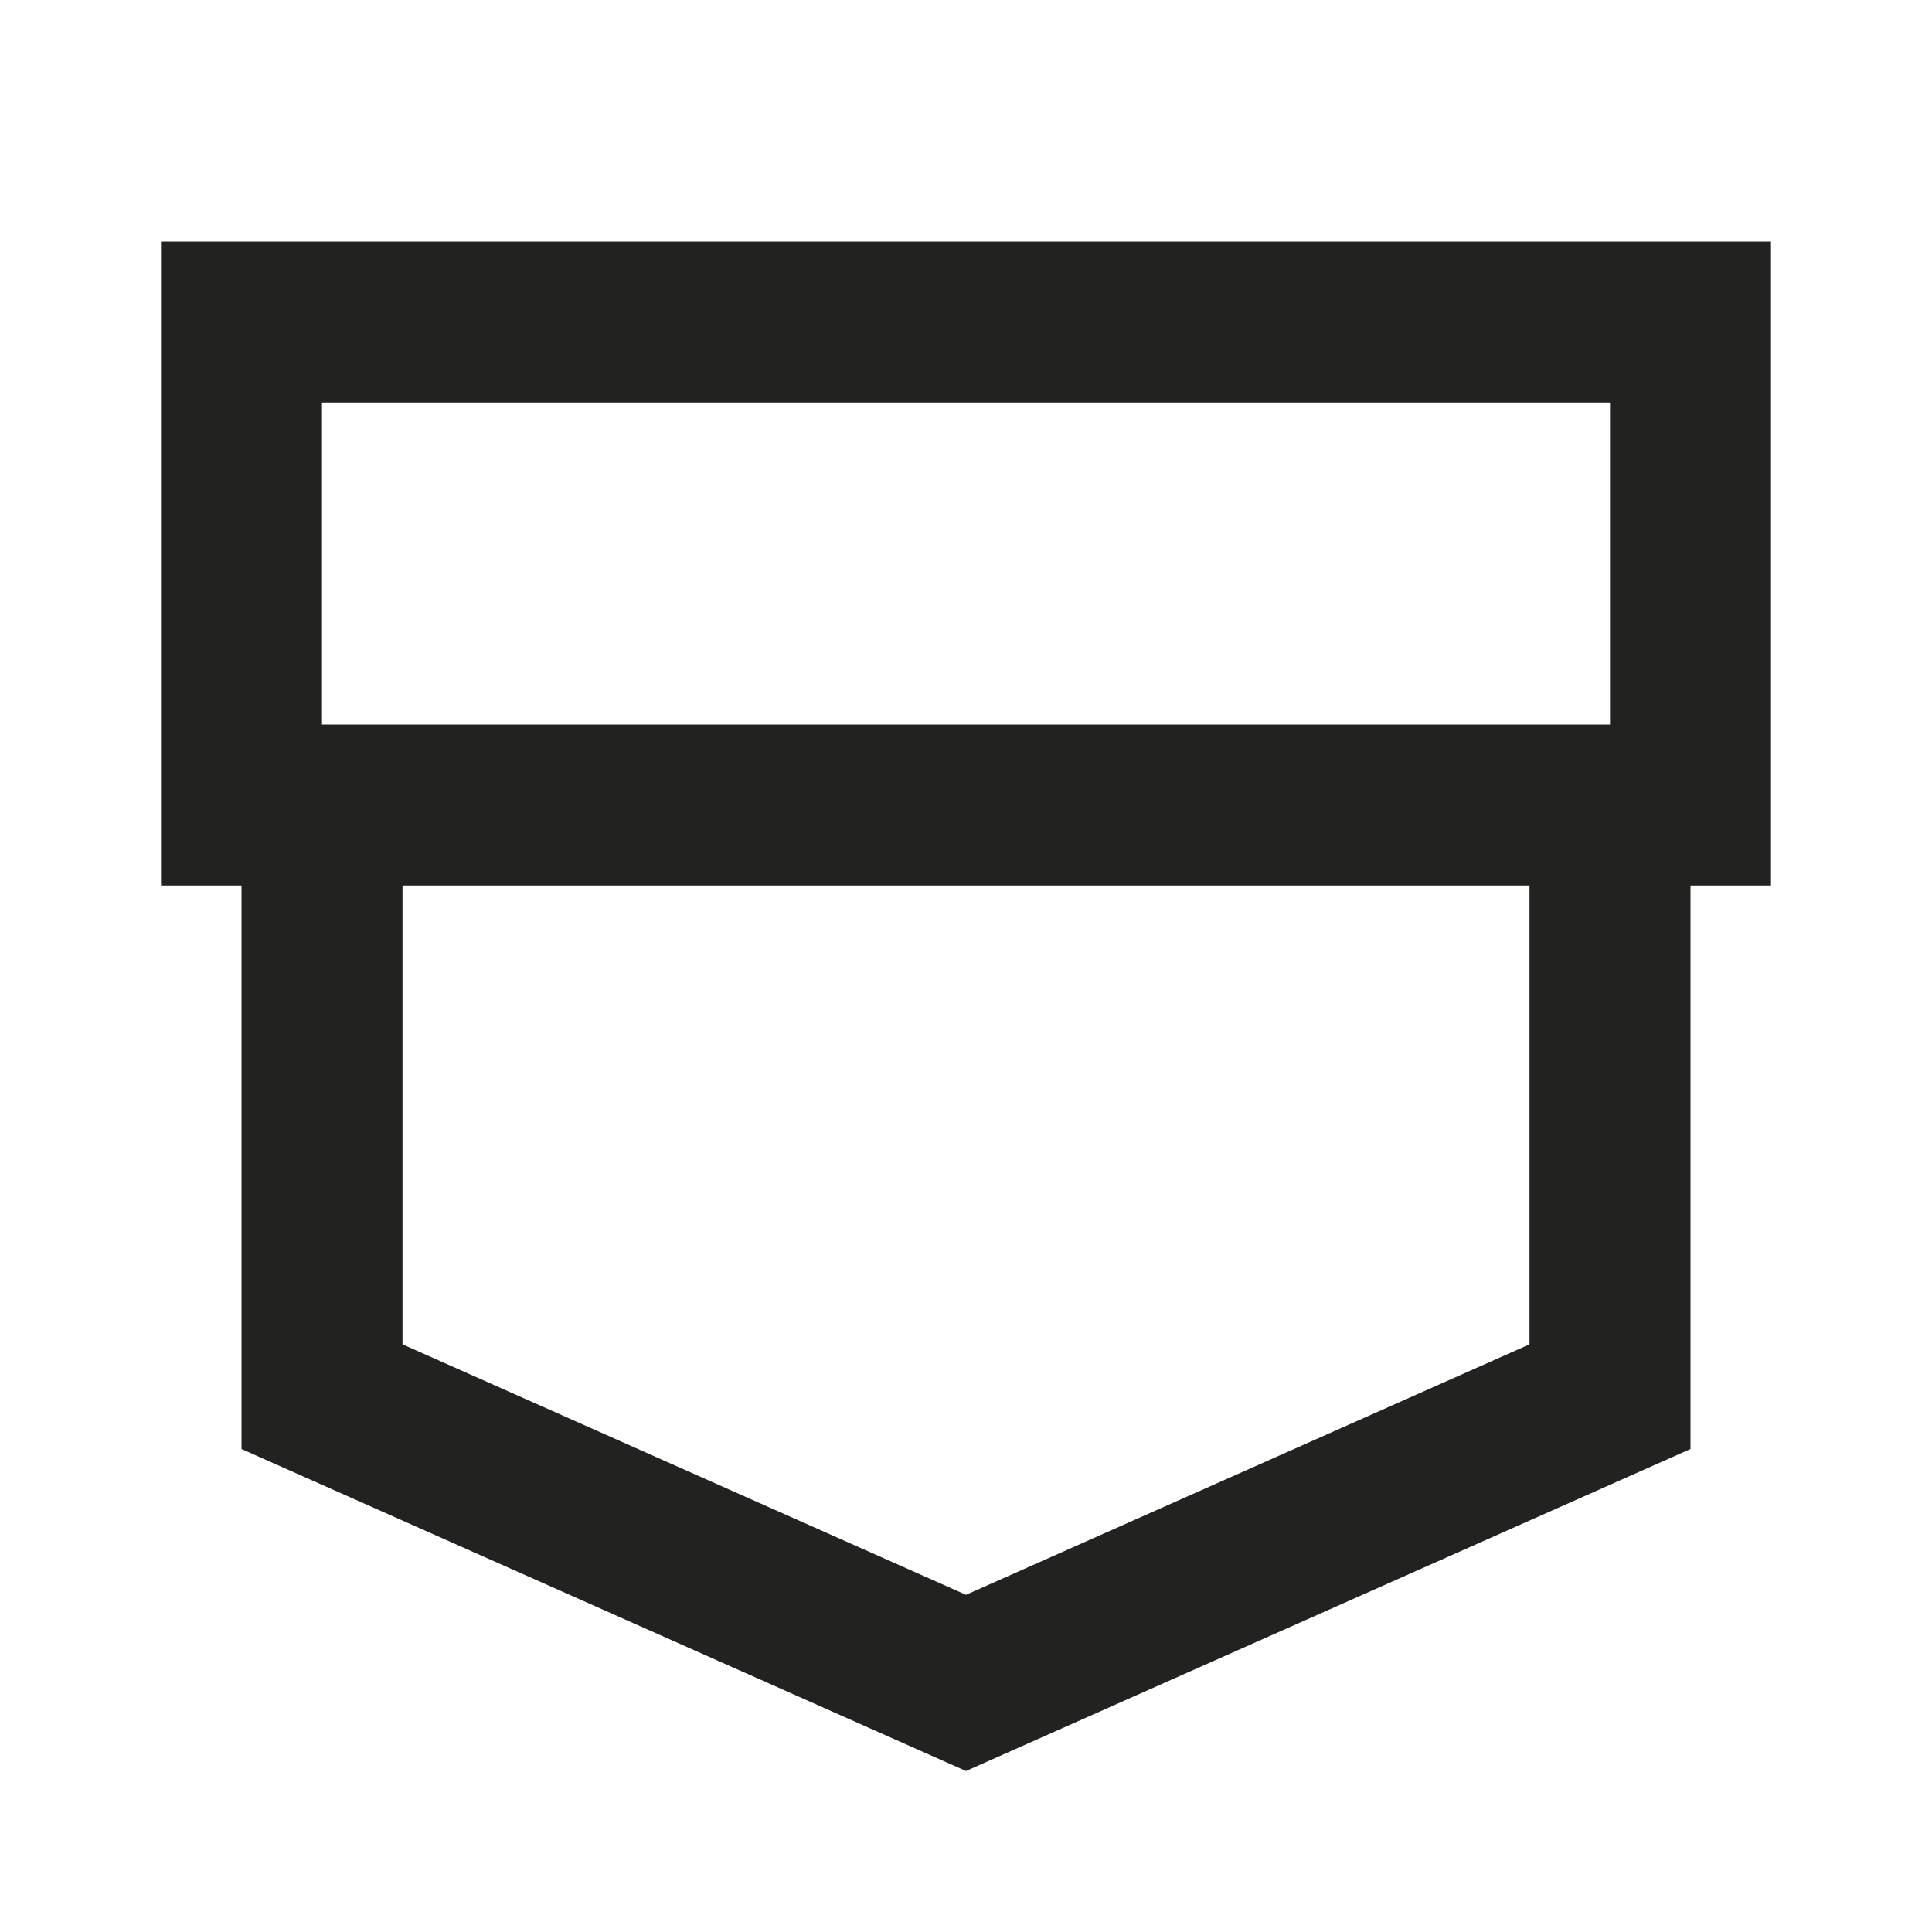 <svg width="24" height="24" viewBox="0 0 24 24" fill="none" xmlns="http://www.w3.org/2000/svg">
<path fill-rule="evenodd" clip-rule="evenodd" d="M3 11H2V3H22V11H21V18L12 22L3 18V11ZM4 5H20V9H4V5ZM5 11V16.7L12 19.811L19 16.7V11H5Z" fill="#222221"/>
</svg>
